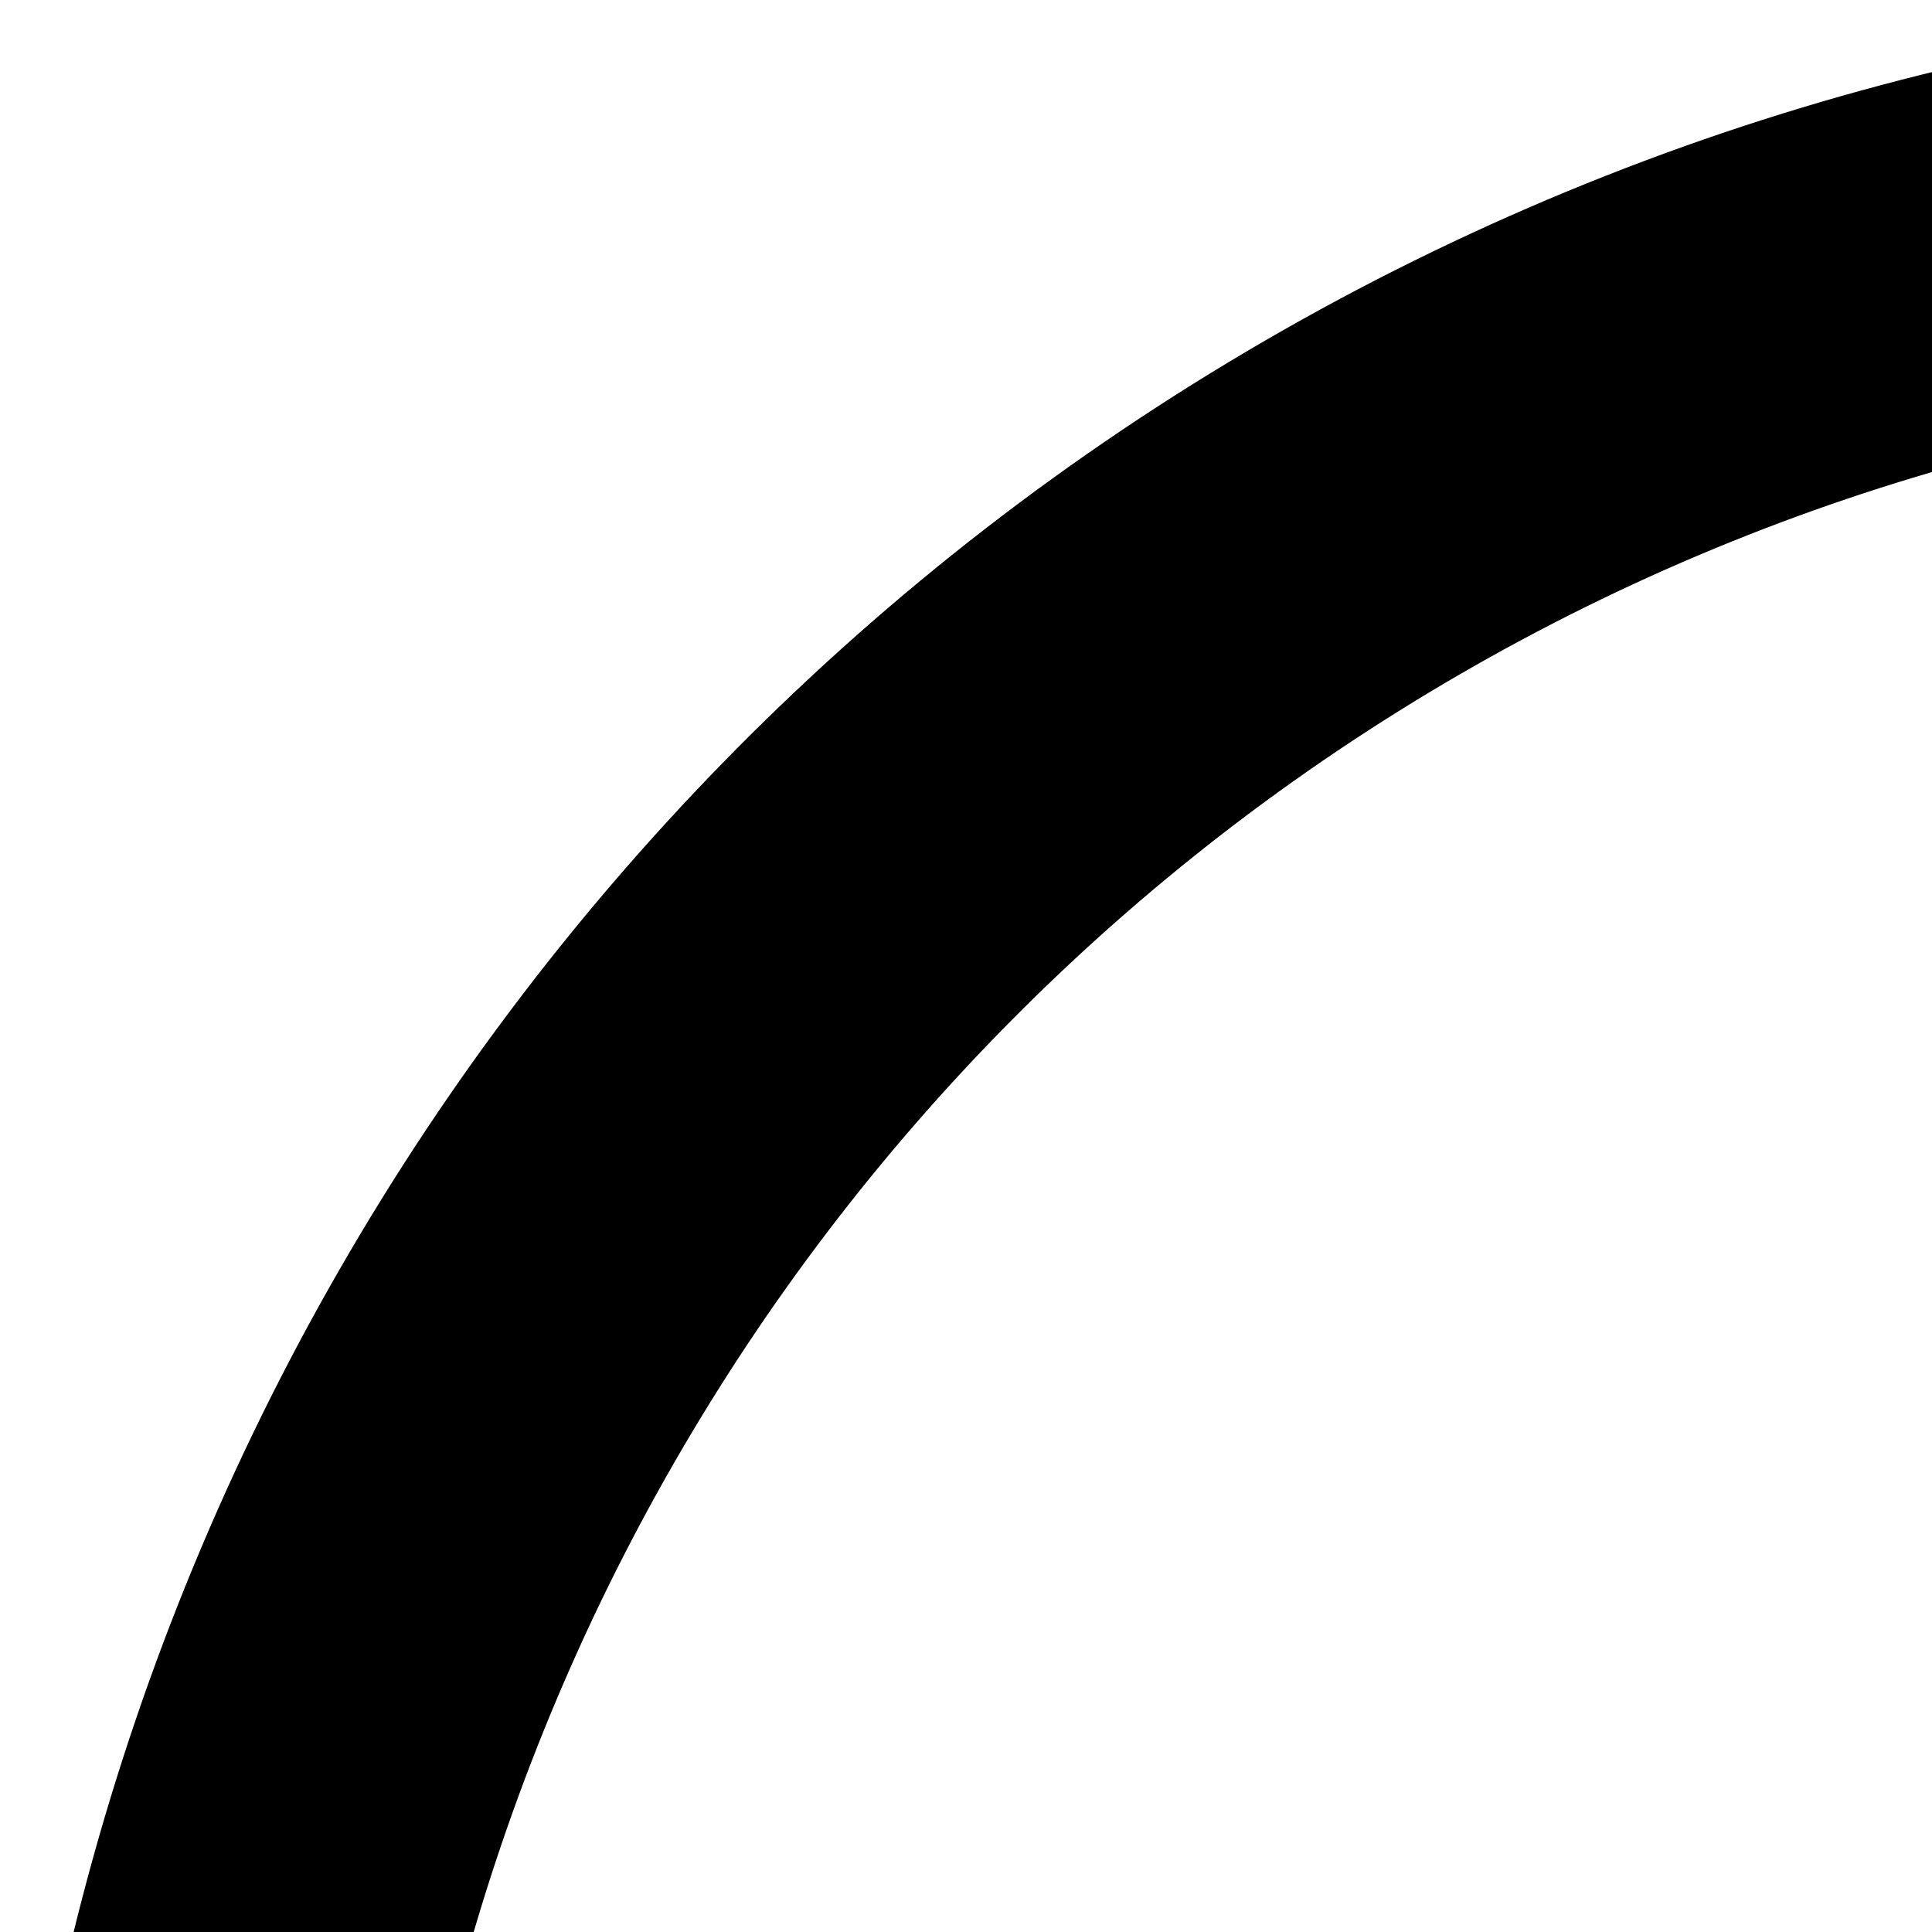 <svg xmlns="http://www.w3.org/2000/svg" width="15" height="15" viewBox="0 0 100 100">
" viewBox="0 0 343.638 339.638">
  <defs>
    <style>
      .cls-1, .cls-2, .cls-3, .cls-5 {
        fill: none;
      }

      .cls-1, .cls-2, .cls-3 {
        stroke: #000;
        stroke-width: 20px;
      }

      .cls-1, .cls-3 {
        stroke-linecap: round;
      }

      .cls-1 {
        stroke-linejoin: round;
      }

      .cls-4 {
        stroke: none;
      }
    </style>
  </defs>
  <g id="Group_1" data-name="Group 1" transform="translate(-1462 1188)">
    <path id="Path_1" data-name="Path 1" class="cls-1" d="M1791.054-862.639Z"/>
    <g id="Ellipse_1" data-name="Ellipse 1" class="cls-2" transform="translate(1462 -1188)">
      <ellipse class="cls-4" cx="131" cy="131.5" rx="131" ry="131.5"/>
      <ellipse class="cls-5" cx="131" cy="131.5" rx="121" ry="121.5"/>
    </g>
    <line id="Line_1" data-name="Line 1" class="cls-3" x2="108" y2="103" transform="translate(1683.5 -965.5)"/>
  </g>
</svg>
